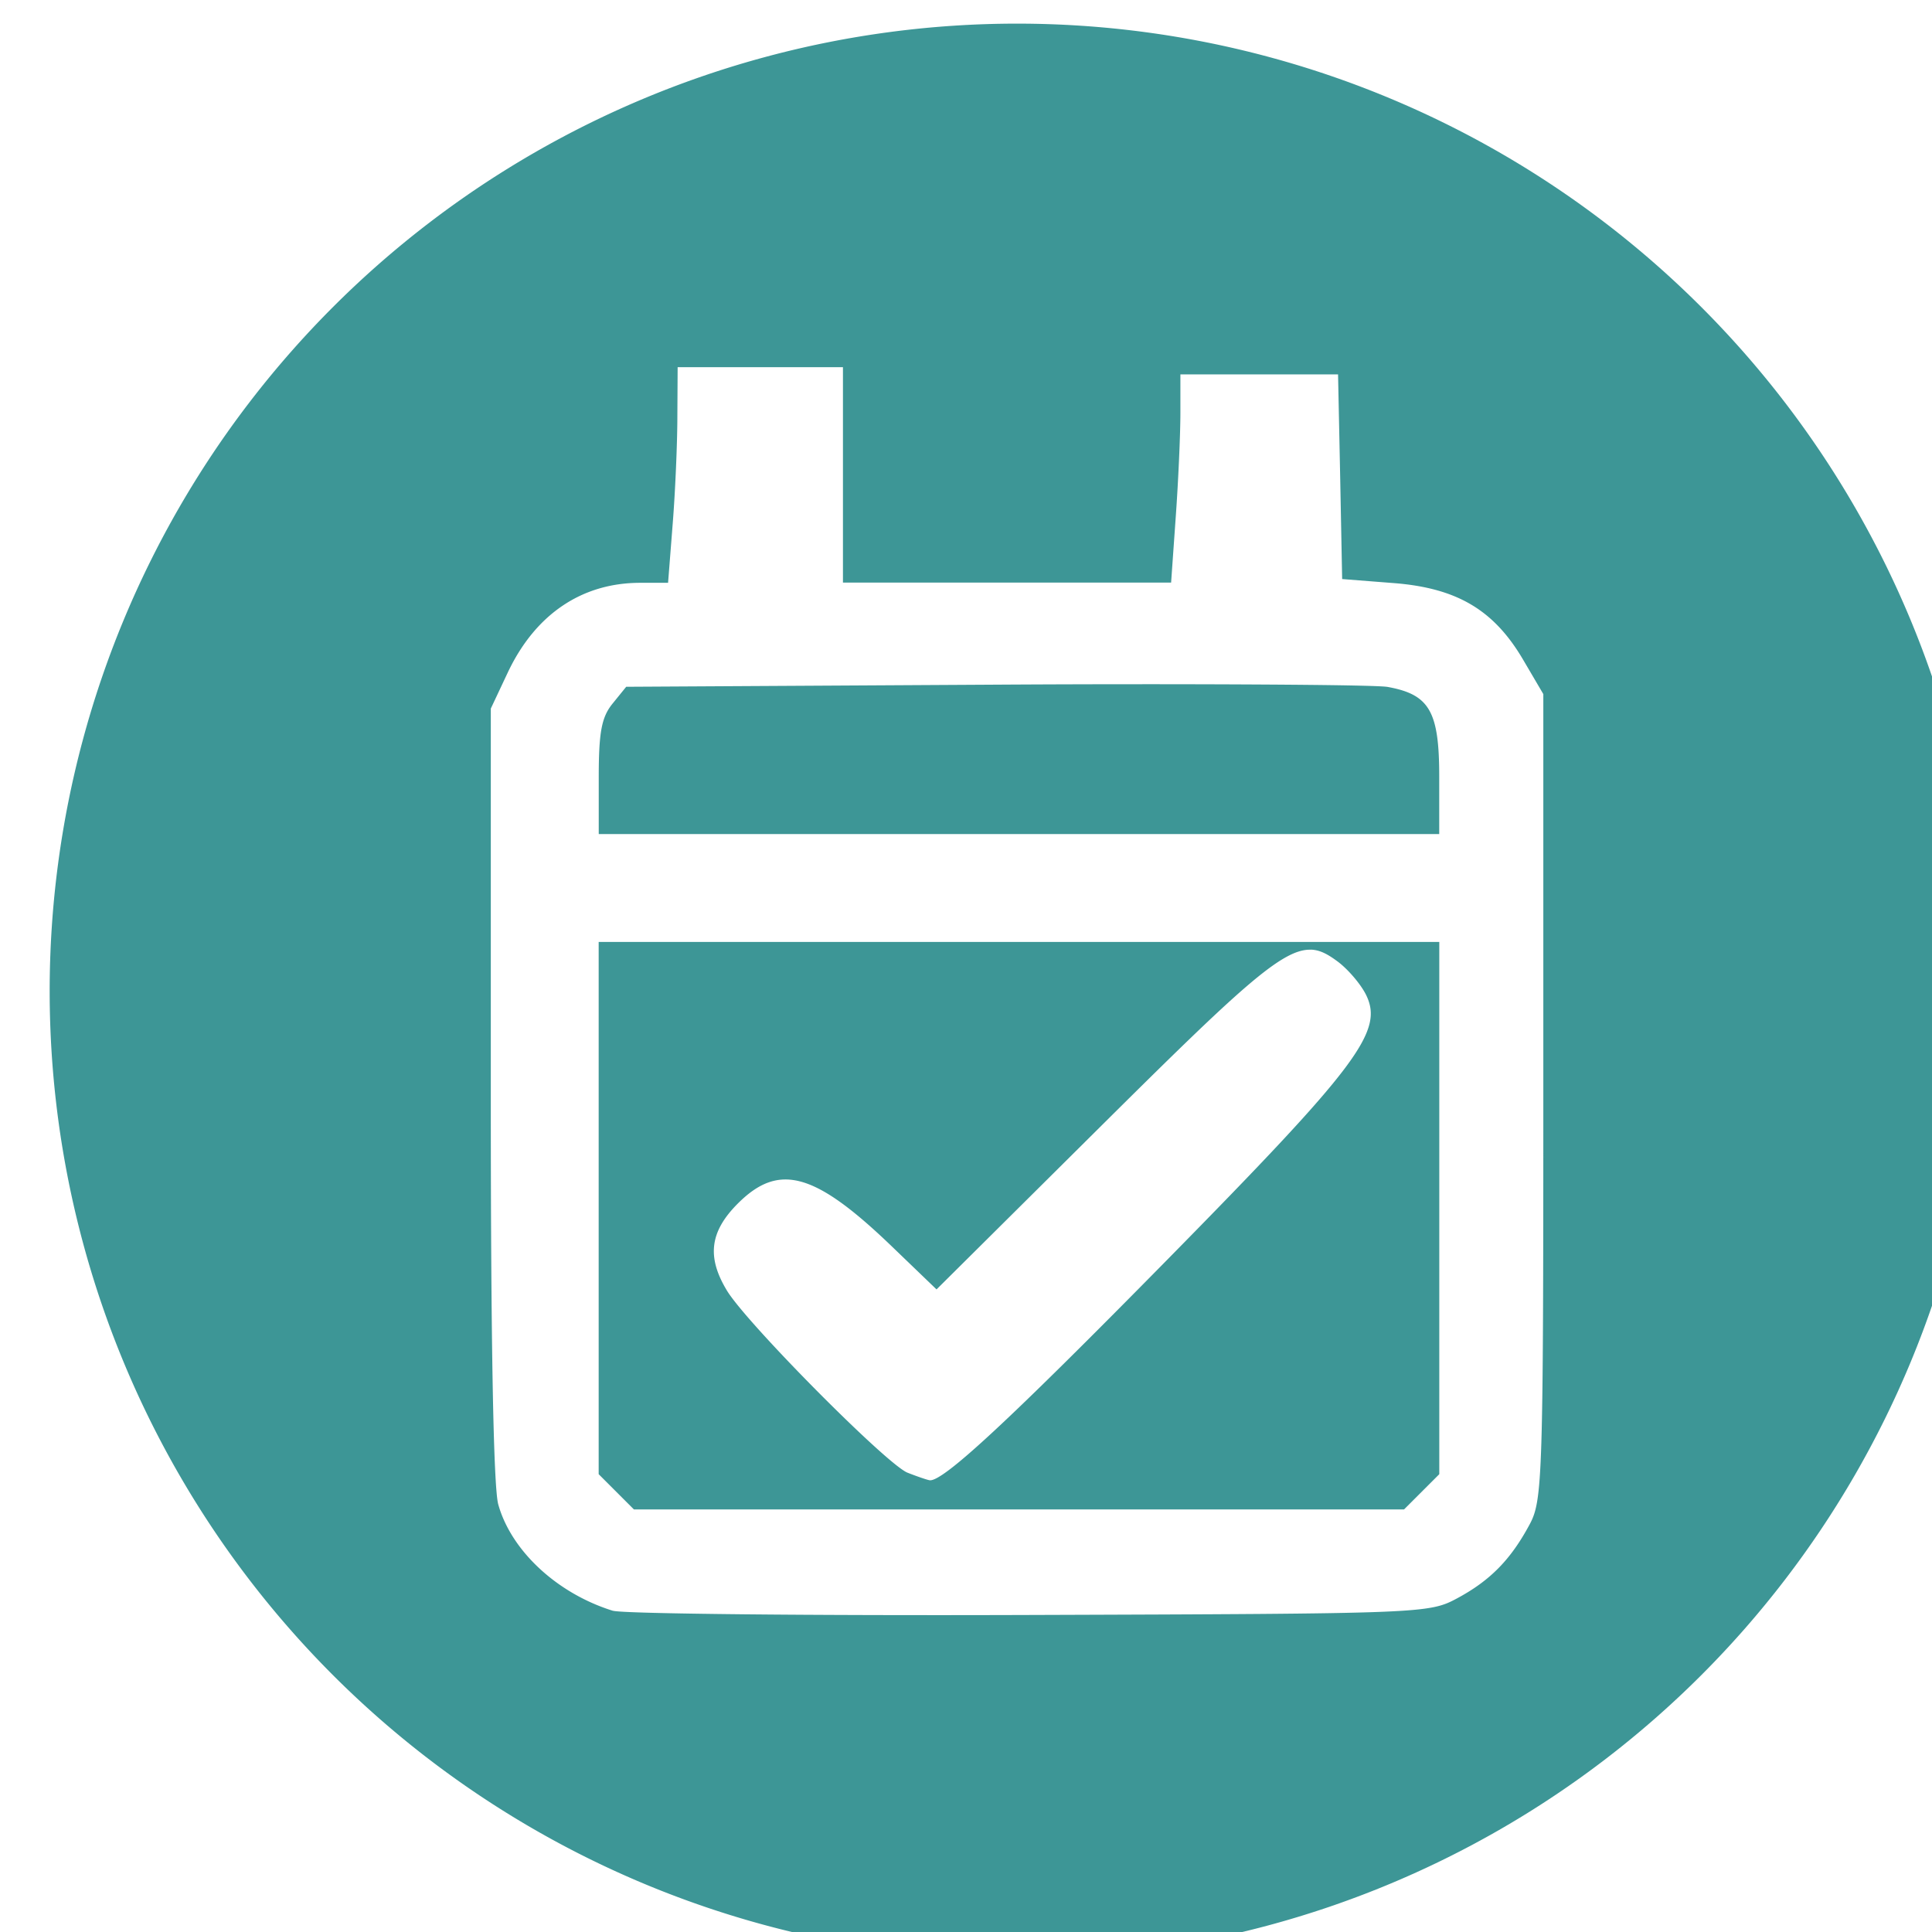 <?xml version="1.0" encoding="UTF-8" standalone="no"?>
<!-- Created with Inkscape (http://www.inkscape.org/) -->

<svg
   xmlns:dc="http://purl.org/dc/elements/1.1/"
   xmlns:cc="http://creativecommons.org/ns#"
   xmlns:rdf="http://www.w3.org/1999/02/22-rdf-syntax-ns#"
   xmlns:svg="http://www.w3.org/2000/svg"
   xmlns="http://www.w3.org/2000/svg"
   xmlns:sodipodi="http://sodipodi.sourceforge.net/DTD/sodipodi-0.dtd"
   xmlns:inkscape="http://www.inkscape.org/namespaces/inkscape"
   width="7.495mm"
   height="7.495mm"
   viewBox="0 0 7.495 7.495"
   version="1.1"
   id="svg8"
   inkscape:version="0.92.4 (5da689c313, 2019-01-14)"
   sodipodi:docname="perf_attend.svg">
  <defs
     id="defs2">
    <inkscape:path-effect
       effect="bspline"
       id="path-effect875"
       is_visible="true"
       weight="33.333"
       steps="2"
       helper_size="0"
       apply_no_weight="true"
       apply_with_weight="true"
       only_selected="false" />
    <inkscape:path-effect
       effect="bspline"
       id="path-effect62"
       is_visible="true"
       weight="33.333"
       steps="2"
       helper_size="0"
       apply_no_weight="true"
       apply_with_weight="true"
       only_selected="false" />
    <inkscape:path-effect
       effect="bspline"
       id="path-effect62-8"
       is_visible="true"
       weight="33.333"
       steps="2"
       helper_size="0"
       apply_no_weight="true"
       apply_with_weight="true"
       only_selected="false" />
  </defs>
  <sodipodi:namedview
     id="base"
     pagecolor="#ffffff"
     bordercolor="#666666"
     borderopacity="1.0"
     inkscape:pageopacity="0.0"
     inkscape:pageshadow="2"
     inkscape:zoom="0.59335938"
     inkscape:cx="563.85028"
     inkscape:cy="67.007757"
     inkscape:document-units="mm"
     inkscape:current-layer="g1191"
     showgrid="false"
     inkscape:window-width="1600"
     inkscape:window-height="837"
     inkscape:window-x="157"
     inkscape:window-y="1072"
     inkscape:window-maximized="1" />
  <g
     inkscape:label="Layer 1"
     inkscape:groupmode="layer"
     id="layer1"
     transform="translate(-99.643,-152.241)">
    <path
       style="fill:#000000;stroke-width:0.048"
       d=""
       id="path31"
       inkscape:connector-curvature="0" />
    <path
       style="fill:#000000;stroke-width:0.048"
       d=""
       id="path29"
       inkscape:connector-curvature="0" />
    <path
       style="fill:#000000;stroke-width:0.265"
       d=""
       id="path54"
       inkscape:connector-curvature="0" />
    <g
       inkscape:export-ydpi="300"
       inkscape:export-xdpi="300"
       id="g71"
       transform="translate(12.218,32.237)">
      <g
         id="g1191"
         inkscape:export-xdpi="300"
         inkscape:export-ydpi="300">
        <g
           style="fill:#008080"
           id="g52"
           transform="translate(-27.049,98.811)"
           inkscape:export-xdpi="300"
           inkscape:export-ydpi="300">
          <path
             style="opacity:1;fill:#3d9696;fill-opacity:1;stroke:none;stroke-width:0.529;stroke-linecap:round;stroke-miterlimit:4;stroke-dasharray:none;stroke-opacity:1"
             d="m 477.393,219.346 a 14.163,14.163 0 0 0 -14.164,14.164 14.163,14.163 0 0 0 14.164,14.162 14.163,14.163 0 0 0 14.162,-14.162 14.163,14.163 0 0 0 -14.162,-14.164 z m -4.971,5.029 h 1.209 1.211 v 1.578 1.576 h 2.402 2.402 l 0.068,-0.963 c 0.038,-0.529 0.068,-1.214 0.068,-1.523 v -0.562 h 1.154 1.154 l 0.031,1.498 0.029,1.498 0.754,0.059 c 0.926,0.072 1.468,0.393 1.896,1.123 l 0.295,0.502 v 5.891 c 0,5.548 -0.012,5.911 -0.197,6.258 -0.276,0.517 -0.577,0.826 -1.064,1.088 -0.415,0.223 -0.501,0.225 -6.258,0.244 -3.21,0.011 -5.957,-0.017 -6.102,-0.062 h -0.002 c -0.814,-0.253 -1.487,-0.878 -1.676,-1.557 -0.071,-0.255 -0.11,-2.418 -0.109,-6.023 v -5.627 l 0.248,-0.527 c 0.402,-0.852 1.084,-1.314 1.939,-1.314 h 0.408 l 0.068,-0.867 c 0.038,-0.477 0.068,-1.188 0.068,-1.578 z m 8.561,4.646 c -1.042,-0.006 -2.431,-0.007 -3.916,0.002 l -5.398,0.031 -0.201,0.248 c -0.16,0.198 -0.201,0.418 -0.201,1.078 v 0.83 h 6.152 6.152 v -0.842 c 0,-0.955 -0.142,-1.201 -0.756,-1.312 -0.096,-0.017 -0.79,-0.029 -1.832,-0.035 z m -9.717,3.768 v 3.896 3.896 l 0.258,0.258 0.258,0.258 h 5.637 5.637 l 0.258,-0.258 0.258,-0.258 v -3.896 -3.896 h -6.152 z m 10.422,0.113 c 0.14,0.003 0.257,0.071 0.396,0.174 0.152,0.113 0.339,0.332 0.416,0.488 0.262,0.534 -0.118,1.039 -2.918,3.885 -2.307,2.345 -3.273,3.241 -3.469,3.221 -0.034,-0.004 -0.181,-0.054 -0.326,-0.111 -0.303,-0.12 -2.347,-2.181 -2.641,-2.662 -0.3,-0.493 -0.255,-0.866 0.158,-1.279 0.6,-0.6 1.125,-0.456 2.248,0.623 l 0.66,0.635 2.443,-2.426 c 1.993,-1.978 2.611,-2.556 3.031,-2.547 z"
             transform="matrix(0.265,0,0,0.265,-8.089,-36.842)"
             id="circle50"
             inkscape:connector-curvature="0" />
        </g>
      </g>
    </g>
  </g>
</svg>
